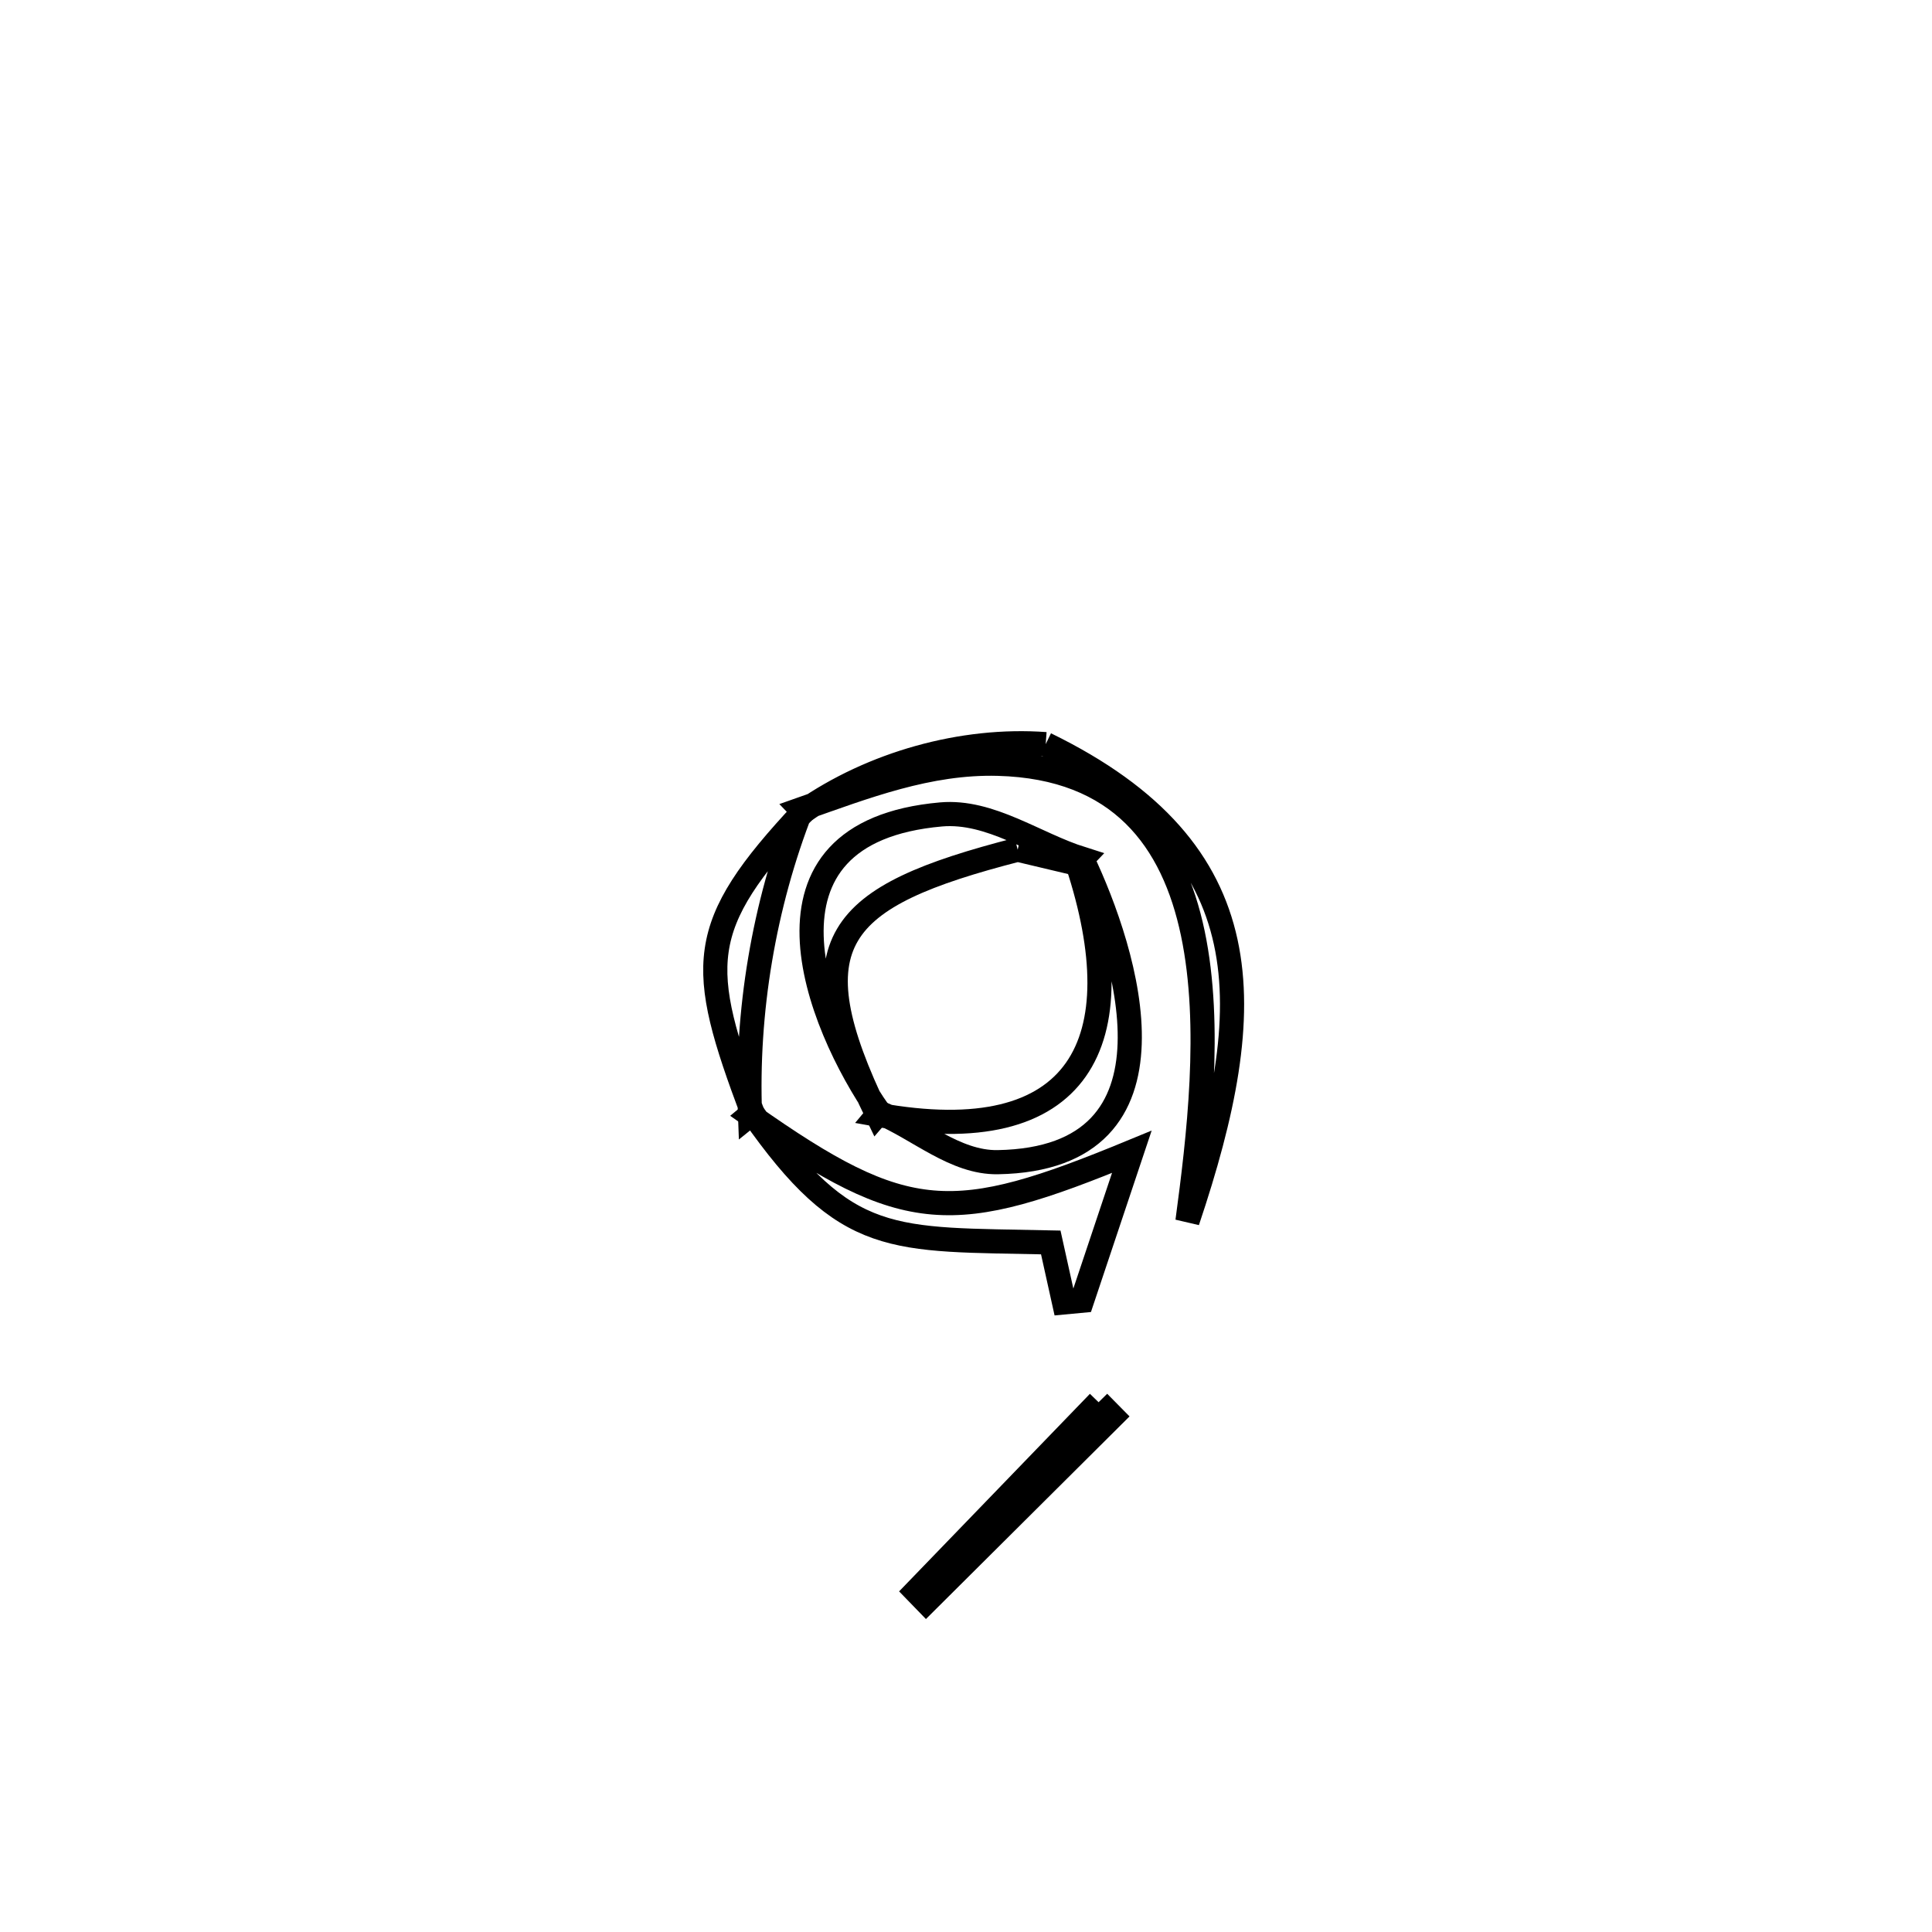 <svg xmlns="http://www.w3.org/2000/svg" viewBox="0.0 0.0 24.0 24.0" height="200px" width="200px"><path fill="none" stroke="black" stroke-width=".3" stroke-opacity="1.0"  filling="0" d="M12.99 9.244 L12.99 9.244 C15.706 10.569 15.65 12.495 14.751 15.171 L14.751 15.171 C15.025 13.127 15.439 9.569 12.397 9.488 C11.533 9.465 10.744 9.774 9.956 10.051 L9.956 10.051 C9.965 10.06 9.974 10.07 9.982 10.079 L9.982 10.079 C10.836 9.484 11.952 9.168 12.99 9.244 L12.99 9.244"></path>
<path fill="none" stroke="black" stroke-width=".3" stroke-opacity="1.0"  filling="0" d="M9.957 10.051 L9.983 10.079 C8.638 11.516 8.66 11.99 9.348 13.826 L9.317 13.851 C9.267 12.568 9.489 11.248 9.957 10.051 L9.957 10.051"></path>
<path fill="none" stroke="black" stroke-width=".3" stroke-opacity="1.0"  filling="0" d="M12.642 10.555 L12.642 10.555 C10.373 11.138 9.855 11.697 10.897 13.846 L10.921 13.818 C10.146 12.706 9.203 10.336 11.691 10.117 C12.301 10.064 12.859 10.485 13.443 10.669 L13.384 10.731 C13.137 10.672 12.89 10.613 12.642 10.555 L12.642 10.555"></path>
<path fill="none" stroke="black" stroke-width=".3" stroke-opacity="1.0"  filling="0" d="M13.443 10.67 L13.443 10.67 C13.988 11.816 14.821 14.395 12.395 14.437 C11.863 14.446 11.412 14.025 10.921 13.819 L10.921 13.819 C10.913 13.828 10.905 13.837 10.897 13.847 L10.897 13.847 C13.438 14.309 14.107 12.932 13.385 10.731 L13.443 10.67"></path>
<path fill="none" stroke="black" stroke-width=".3" stroke-opacity="1.0"  filling="0" d="M9.347 13.826 L9.317 13.851 C11.266 15.225 11.842 15.222 14.06 14.308 L14.06 14.308 C13.854 14.924 13.647 15.541 13.441 16.158 L13.441 16.158 C13.366 16.165 13.292 16.172 13.218 16.179 L13.218 16.179 C13.163 15.931 13.108 15.682 13.053 15.434 L13.053 15.434 C11.07 15.39 10.519 15.501 9.347 13.826 L9.347 13.826"></path>
<path fill="none" stroke="black" stroke-width=".3" stroke-opacity="1.0"  filling="0" d="M13.647 17.419 L13.647 17.419 C13.704 17.477 13.762 17.535 13.82 17.594 L13.82 17.594 C13.048 18.362 12.277 19.13 11.505 19.898 L11.505 19.898 C11.463 19.854 11.42 19.811 11.378 19.768 L11.378 19.768 C11.541 19.599 13.483 17.588 13.647 17.419 L13.647 17.419"></path></svg>